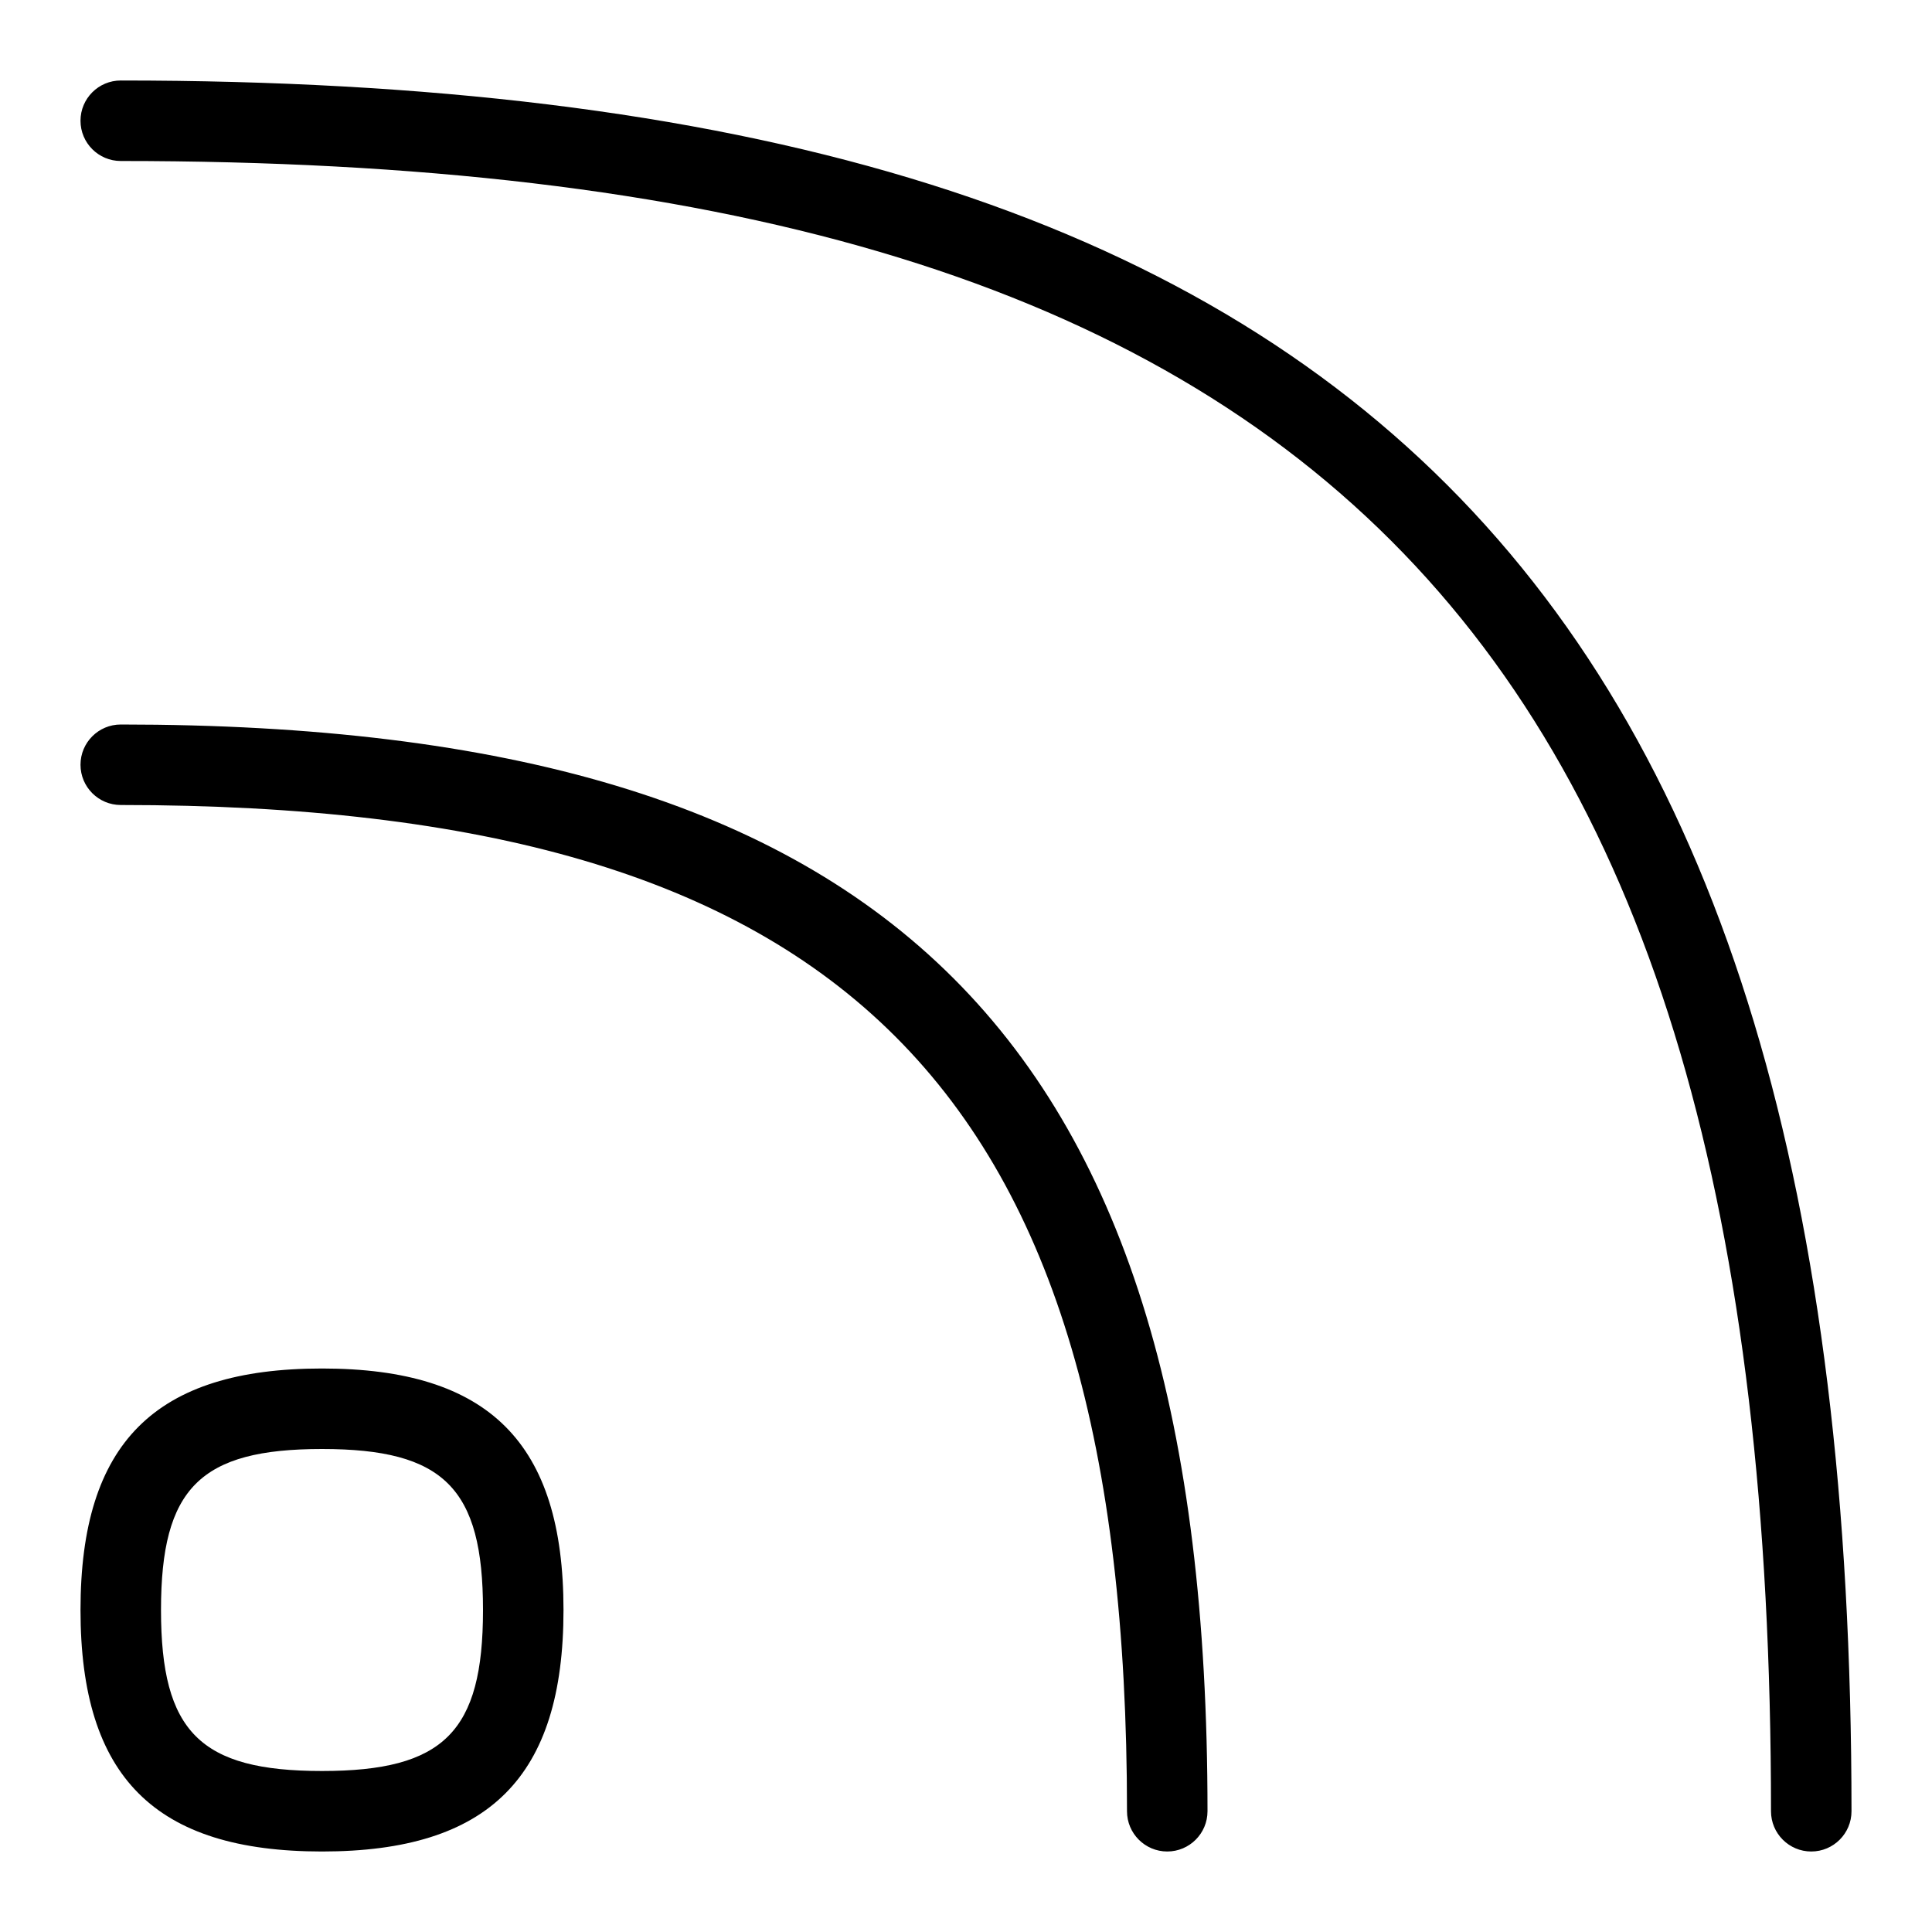<svg id="Layer_1" viewBox="0 0 24 24" xmlns="http://www.w3.org/2000/svg" data-name="Layer 1"><path d="m4 17c-2.075 0-3 .925-3 3s.925 3 3 3 3-.925 3-3-.925-3-3-3zm0 5c-1.514 0-2-.486-2-2s.486-2 2-2 2 .486 2 2-.486 2-2 2zm11 .5c0 .276-.224.5-.5.5s-.5-.224-.5-.5c0-8.995-3.505-12.5-12.5-12.5-.276 0-.5-.224-.5-.5s.224-.5.5-.5c9.589 0 13.5 3.911 13.5 13.5zm8 0c0 .276-.224.5-.5.5s-.5-.224-.5-.5c0-14.752-5.748-20.5-20.5-20.5-.276 0-.5-.224-.5-.5s.224-.5.5-.5c15.271 0 21.5 6.229 21.5 21.5z"/></svg>